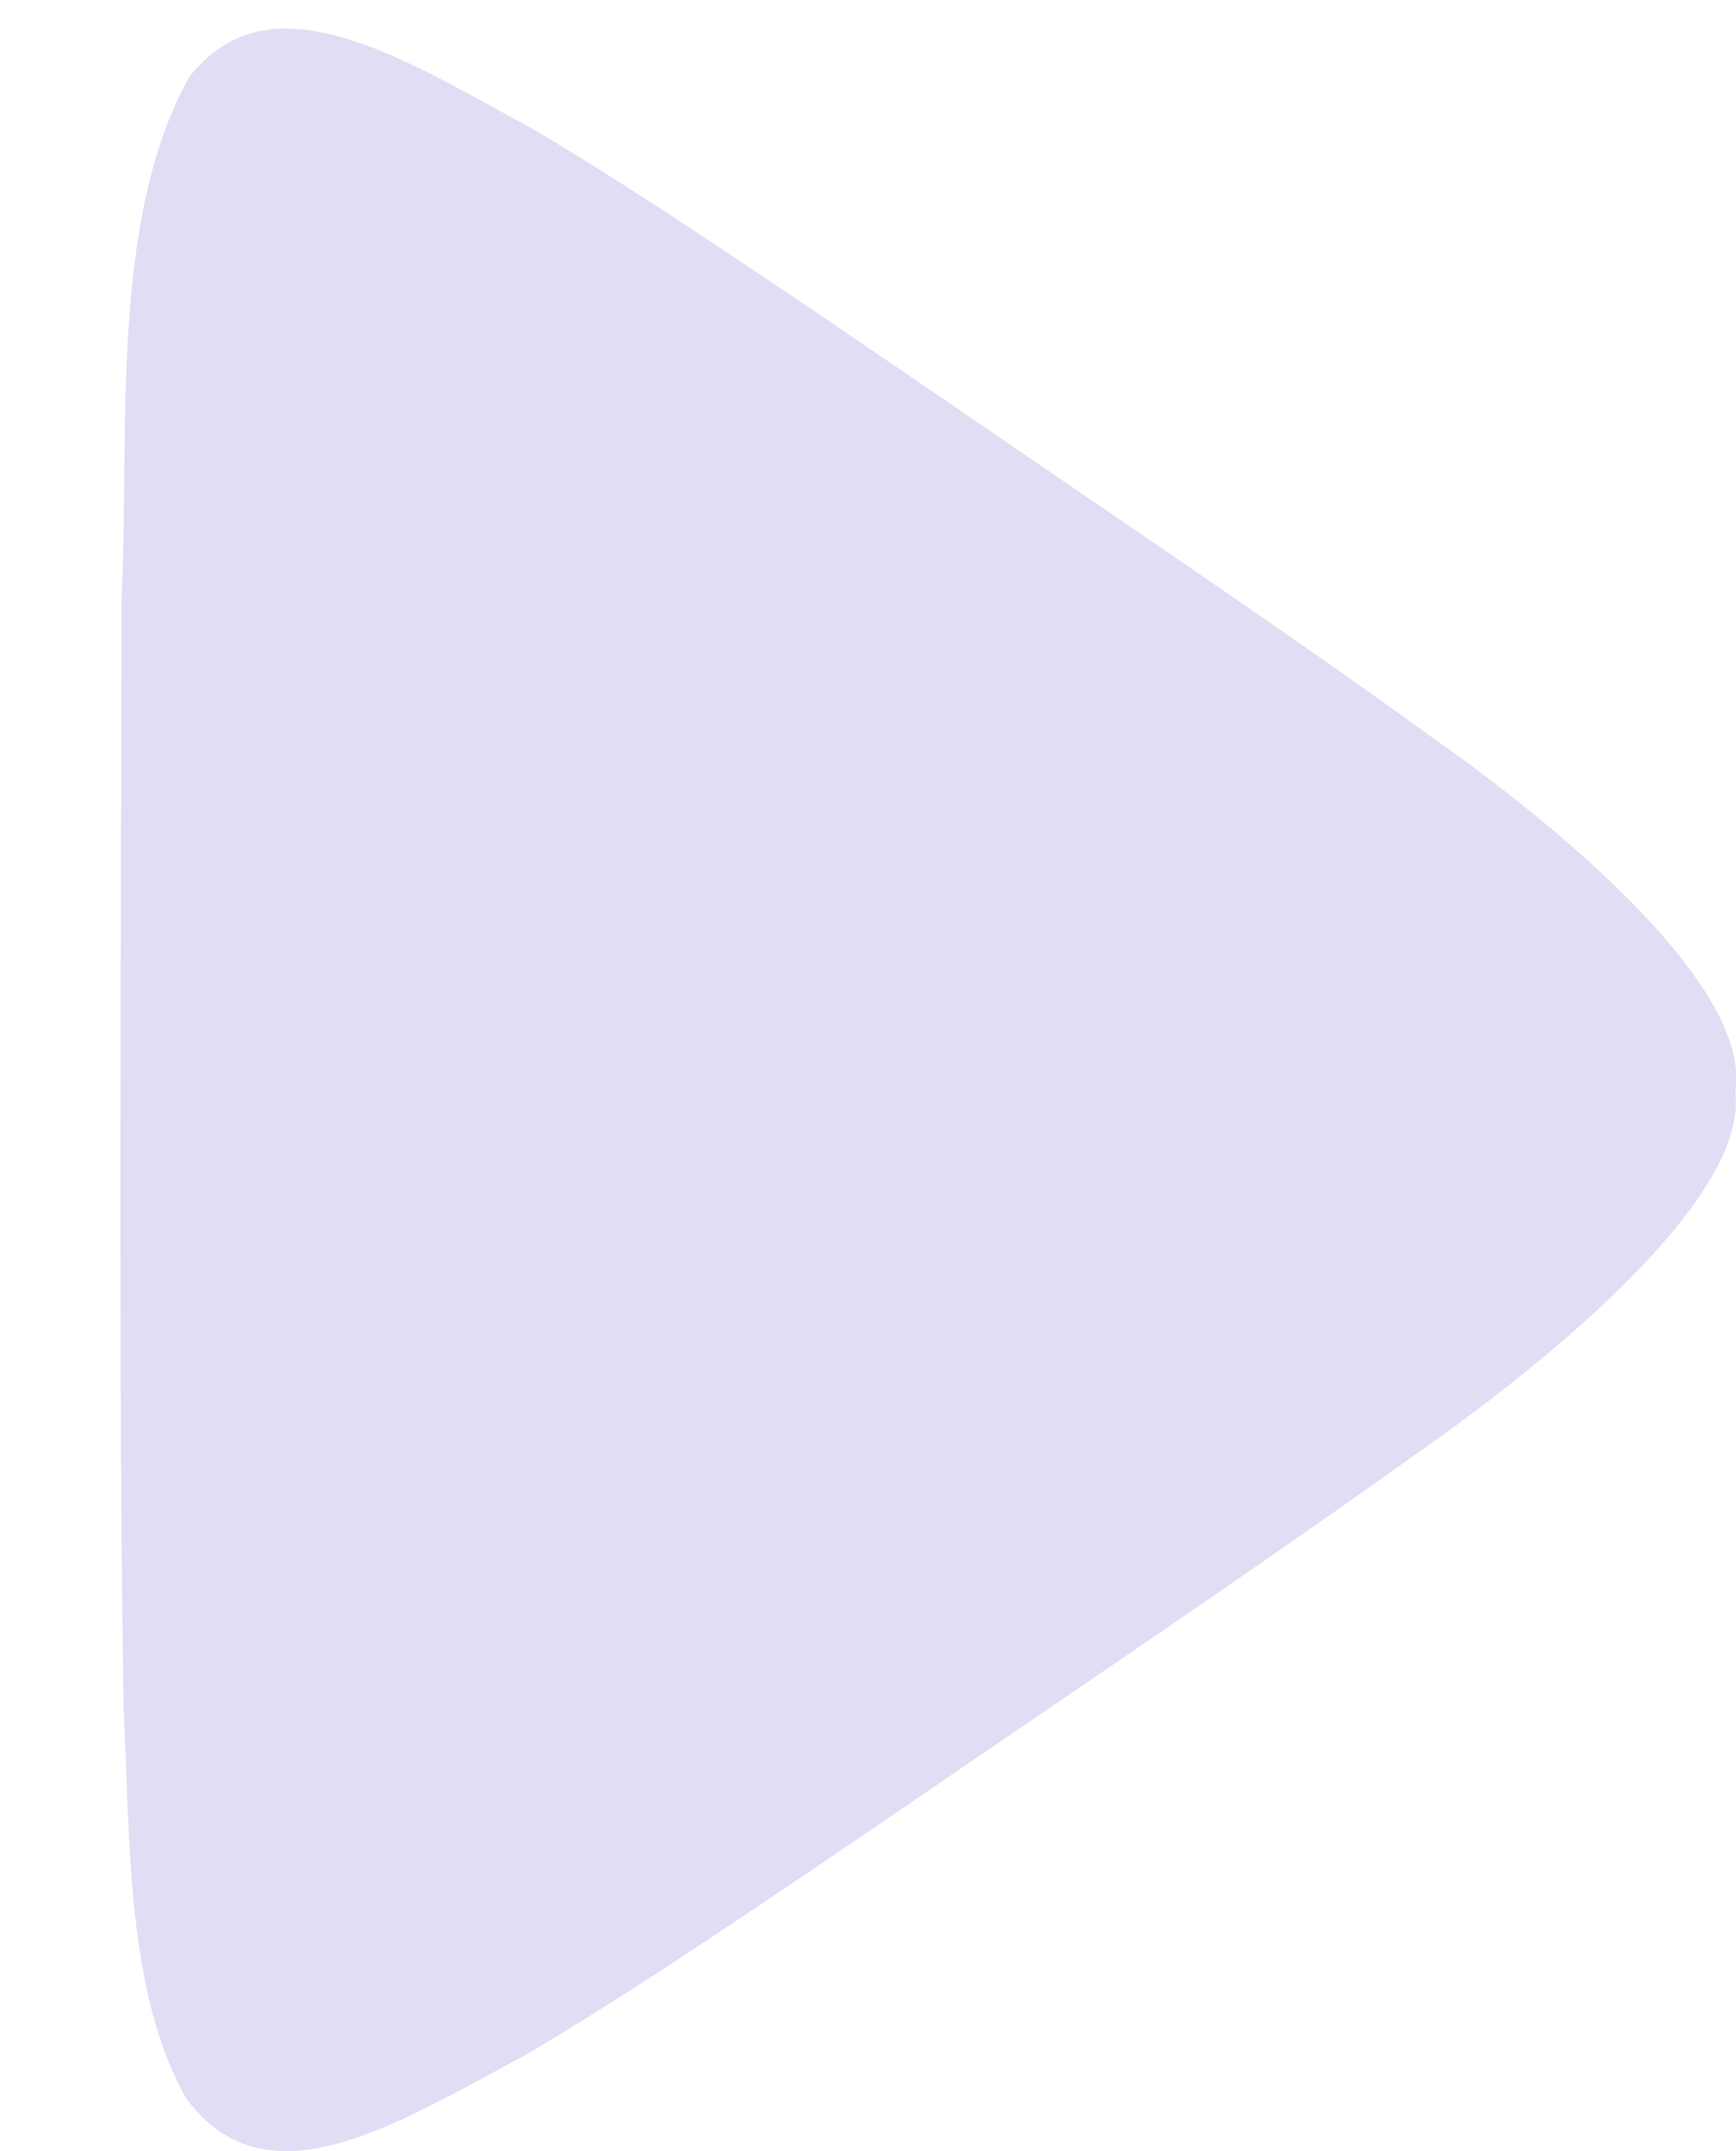 <?xml version="1.0" encoding="UTF-8"?>
<svg id="Layer_1" data-name="Layer 1" xmlns="http://www.w3.org/2000/svg" viewBox="0 0 67.01 83.02">
  <defs>
    <style>
      .cls-1 {
        /* {# rcol(data.color.text) #} */
        fill: #e0def4;
      }
    </style>
  </defs>
  <path class="cls-1" d="M66.98,42.11c.54,4.04-6.97,10.3-12.64,14.23-5.69,4.08-12.76,8.83-19.37,13.36-5.51,3.75-10.65,7.25-14.85,9.7-4.82,2.55-9.83,5.81-12.94,1.57-2.33-4.14-2.15-10.02-2.41-15.08-.21-13.28-.09-29.36-.08-42.72.32-6.55-.47-14.64,2.61-20.19,3.14-4.03,8.24-.73,13.34,2.04,4.56,2.7,10.19,6.57,16.13,10.62,6.46,4.43,13.18,8.94,18.53,12.83,5.35,3.76,12.18,9.65,11.7,13.54v.11Z"/>
</svg>
